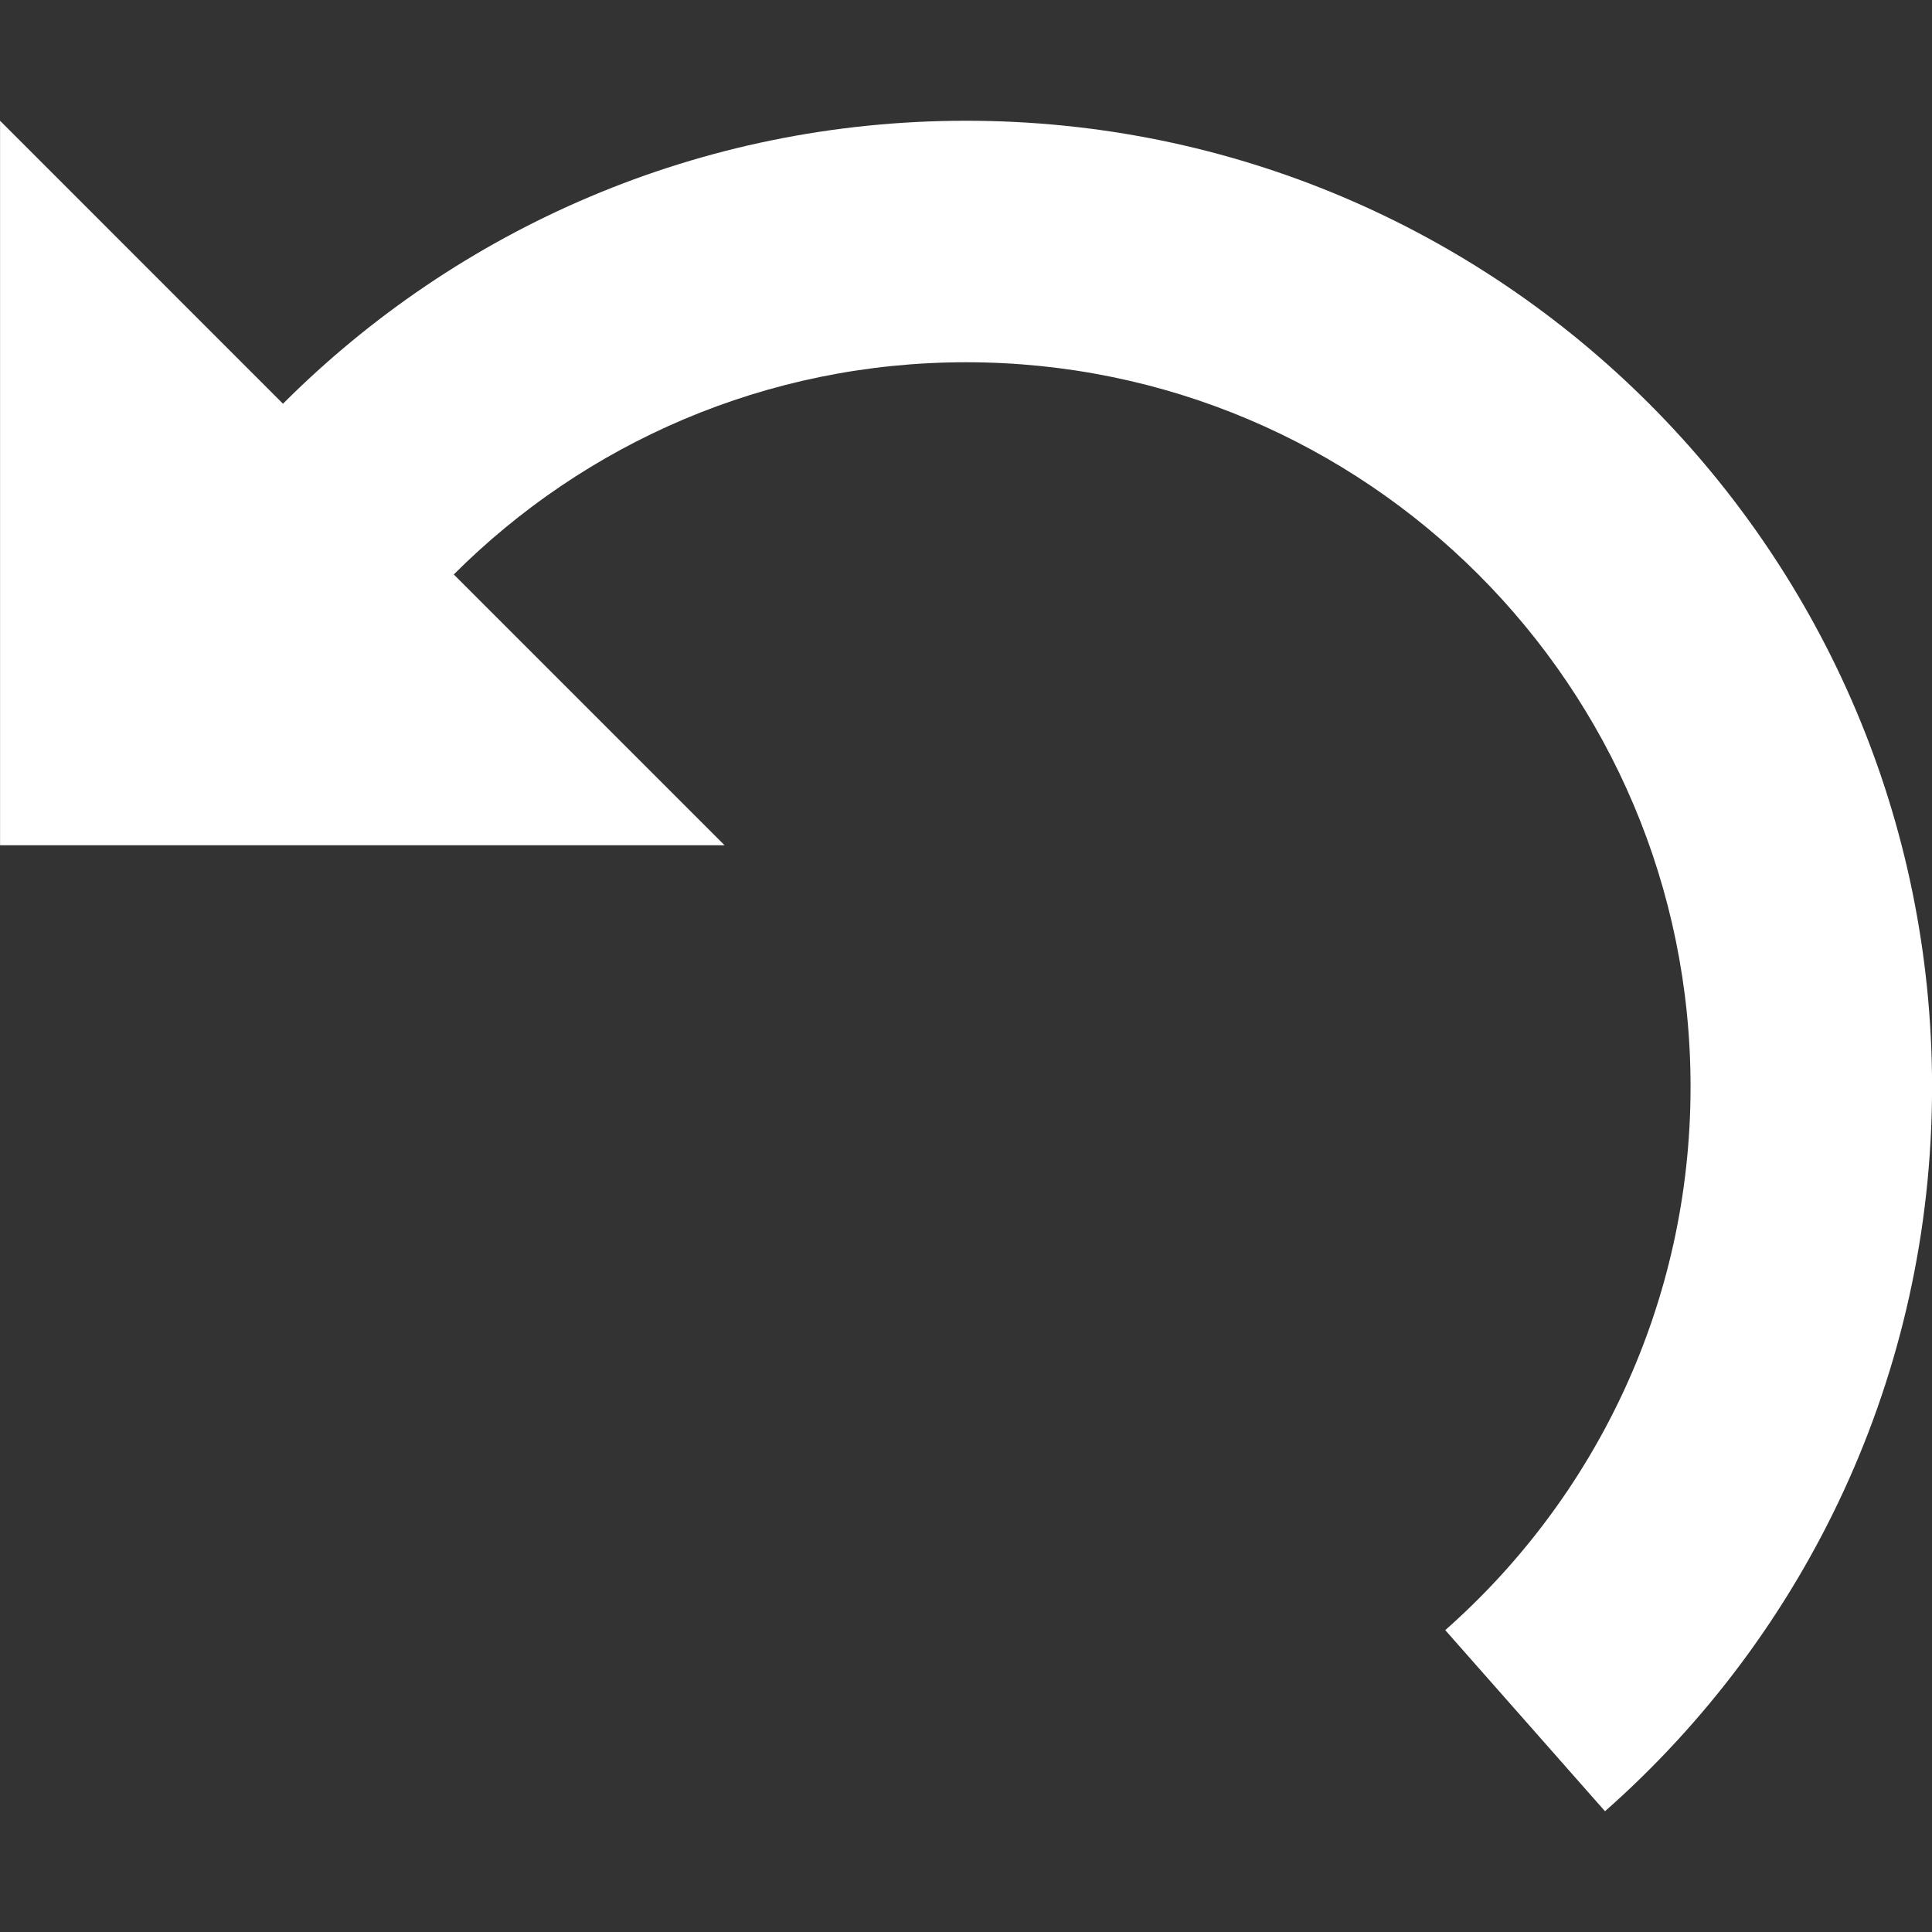 <svg version="1.1" xmlns="http://www.w3.org/2000/svg" width="32" height="32" viewBox="0 0 32 32" fill="white">
<rect x="0" y="0" width="32" height="32" fill="#333333" stroke="none"/>
<title>undo</title>
<path d="M16 2c-4.418 0-8.418 1.791-11.313 4.687l-4.686-4.687v12h12l-4.485-4.485c2.172-2.172 5.172-3.515 8.485-3.515 6.627 0 12 5.373 12 12 0 3.584-1.572 6.801-4.063 9l2.646 3c3.322-2.932 5.417-7.221 5.417-12 0-8.837-7.163-16-16-16z"></path>
</svg>
